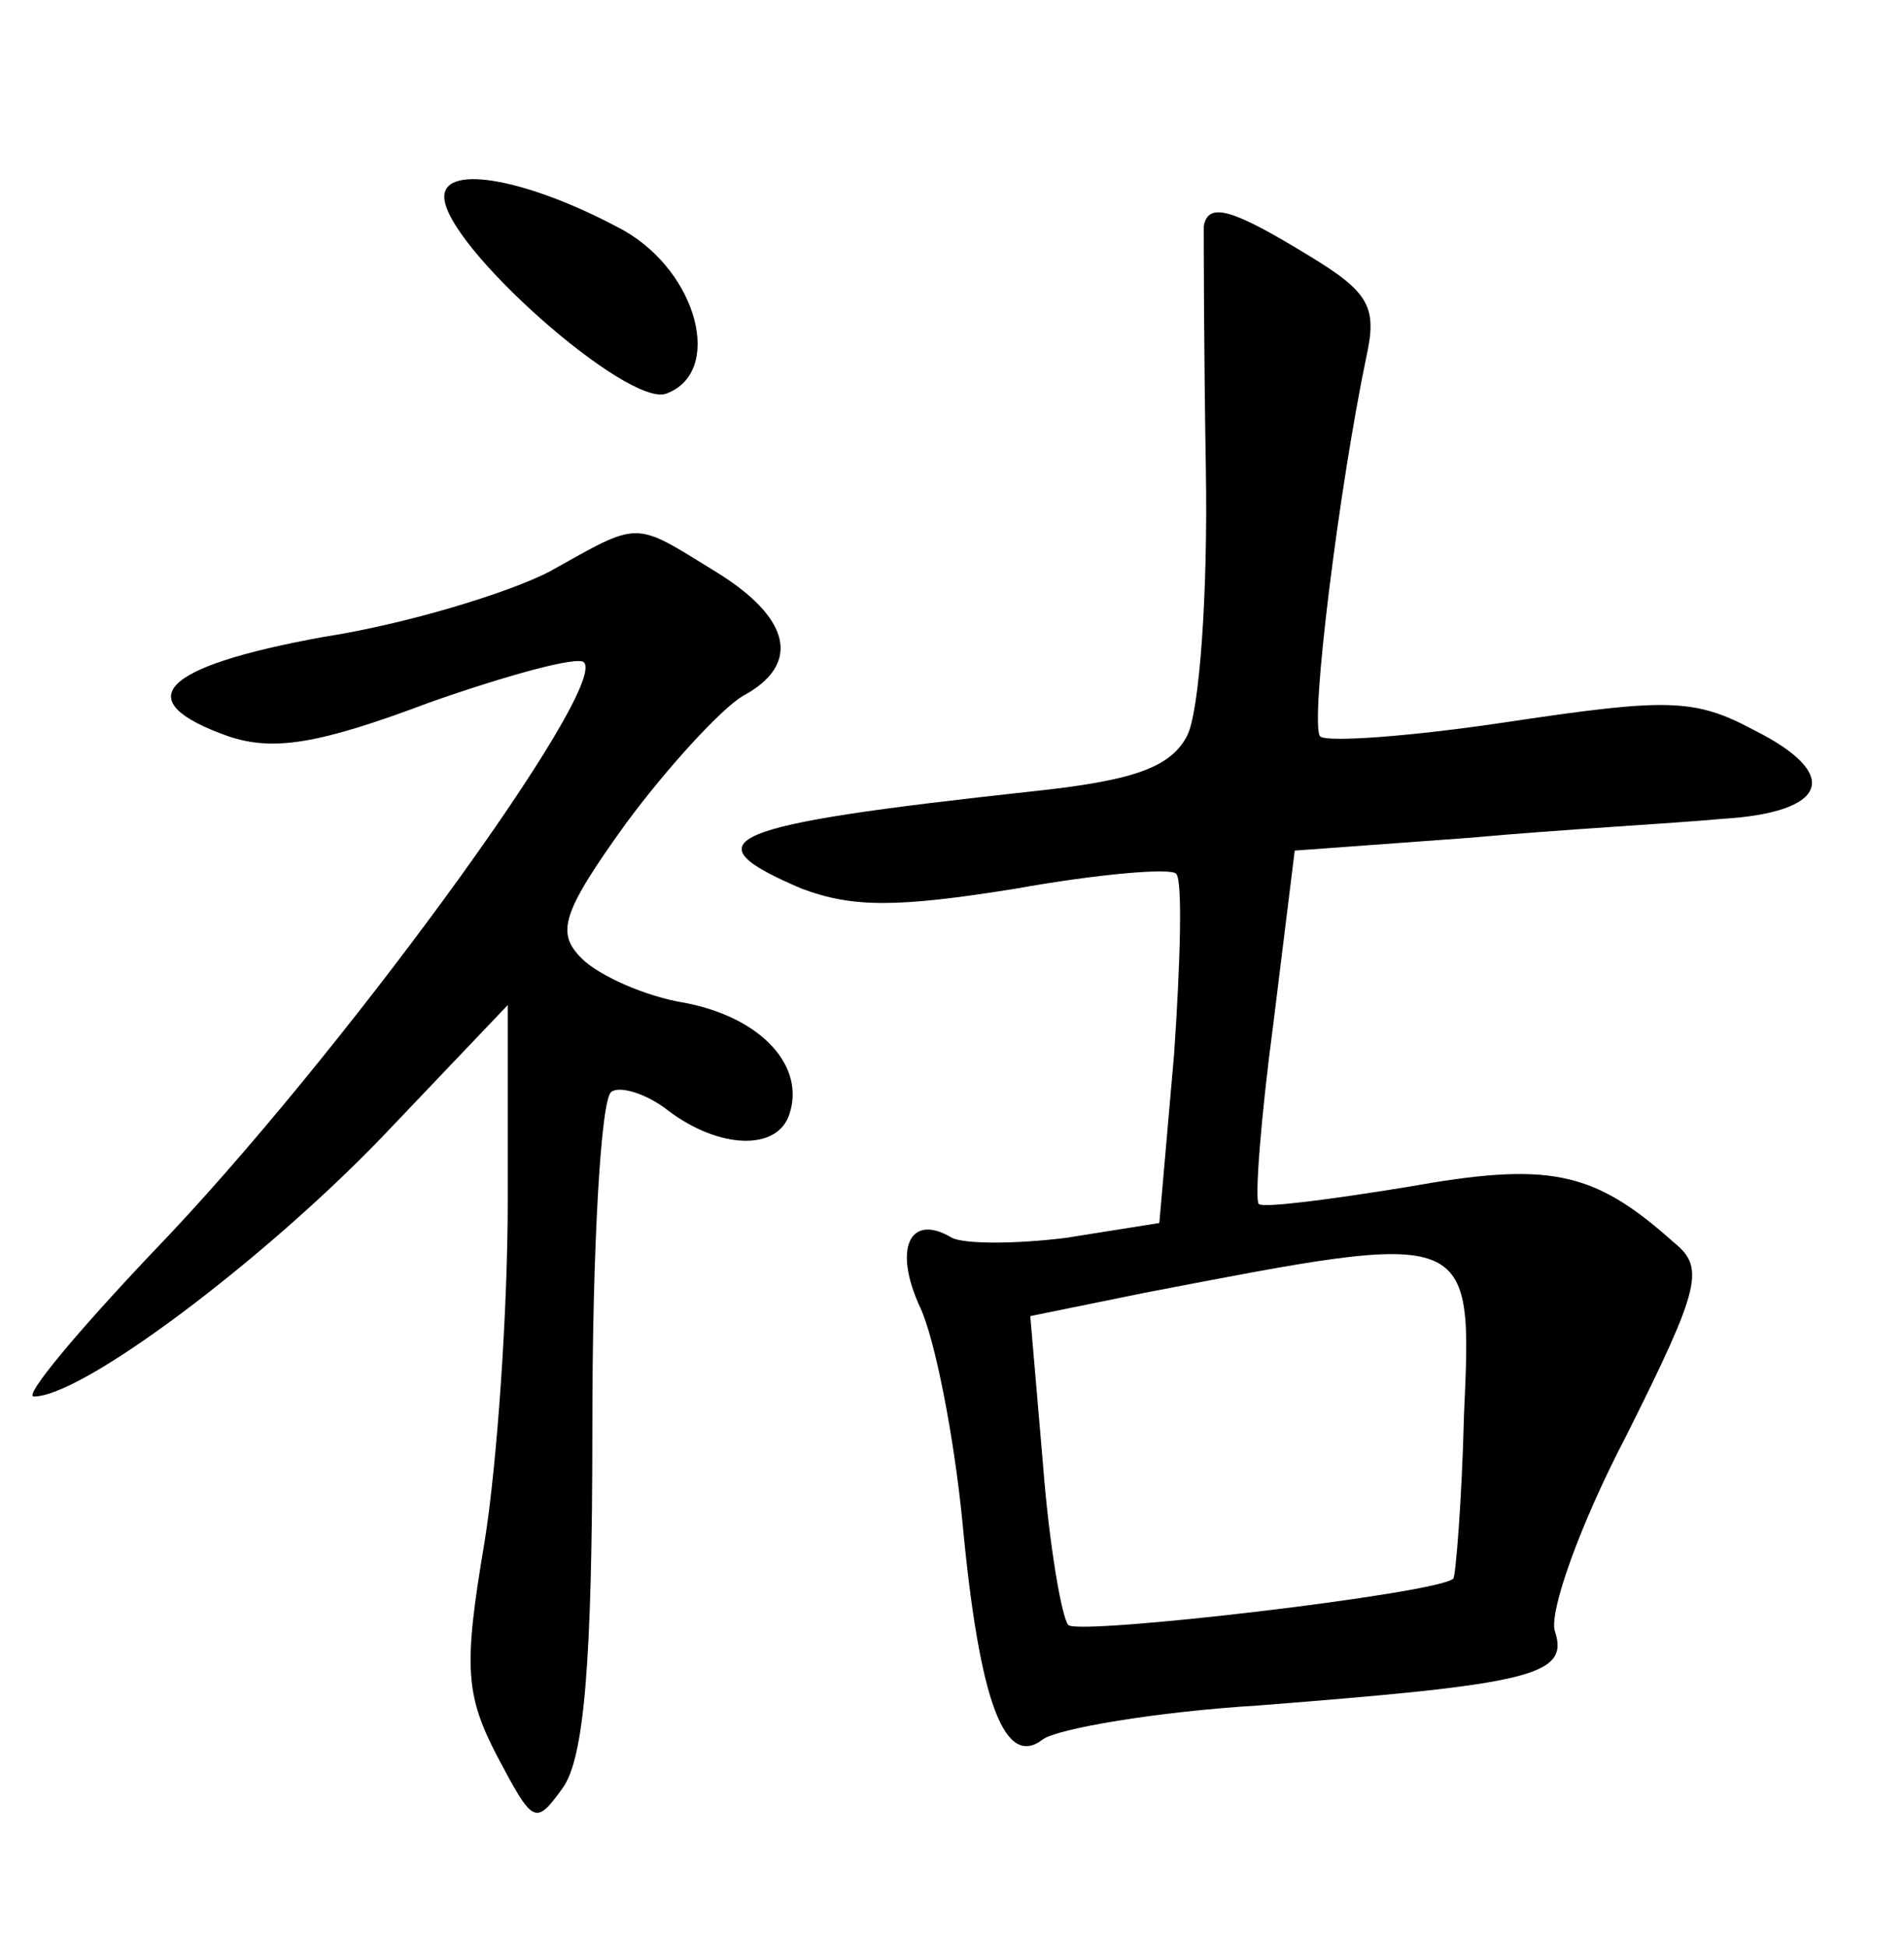 <?xml version="1.0" standalone="no"?>
<!DOCTYPE svg PUBLIC "-//W3C//DTD SVG 20010904//EN"
 "http://www.w3.org/TR/2001/REC-SVG-20010904/DTD/svg10.dtd">
<svg version="1.0" xmlns="http://www.w3.org/2000/svg"
 width="90pt" height="92pt" viewBox="0 0 90 92"
 preserveAspectRatio="xMidYMid meet">
<g transform="translate(0,92) scale(0.1,-0.1)"
fill="#000000" stroke="none">
<path d="M210 827 c0 -23 87 -100 105 -93 27 10 15 57 -20 77 -44 24 -85 32
-85 16z"/>
<path d="M569 813 c0 -5 0 -56 1 -115 1 -58 -3 -115 -9 -126 -8 -15 -26 -21
-73 -26 -147 -16 -163 -23 -109 -46 24 -9 45 -9 101 0 39 7 74 10 76 7 3 -3 2
-41 -1 -85 l-7 -80 -44 -7 c-24 -3 -48 -3 -54 0 -20 12 -28 -5 -15 -33 7 -15
16 -61 20 -102 8 -85 20 -116 38 -102 7 5 53 13 102 16 128 10 147 14 140 35
-3 9 12 51 34 93 35 70 37 79 22 91 -38 34 -59 38 -126 26 -37 -6 -68 -10 -70
-8 -2 2 1 41 7 86 l10 81 82 6 c44 4 99 7 120 9 50 3 57 21 15 42 -28 15 -41
15 -115 4 -46 -7 -87 -10 -90 -7 -5 6 9 118 22 180 5 23 1 30 -27 47 -36 22
-48 26 -50 14z m123 -562 c-1 -41 -4 -76 -5 -77 -6 -7 -177 -27 -182 -22 -3 3
-9 37 -12 76 l-6 70 54 11 c156 30 155 31 151 -58z"/>
<path d="M260 650 c-19 -10 -68 -25 -107 -31 -77 -14 -93 -30 -45 -47 21 -7
42 -4 95 16 37 13 70 22 73 19 12 -12 -117 -189 -204 -279 -36 -38 -61 -68
-56 -68 23 0 108 64 164 122 l60 63 0 -93 c0 -51 -5 -124 -11 -161 -10 -59 -9
-72 6 -101 17 -32 18 -33 31 -15 10 14 14 58 14 171 0 84 4 155 9 158 4 3 17
-1 27 -9 24 -18 51 -19 57 -2 8 23 -13 46 -49 53 -19 3 -41 13 -49 21 -12 12
-10 21 21 64 20 27 45 54 55 60 28 15 23 37 -13 59 -39 24 -35 24 -78 0z"/>
</g>
</svg>
